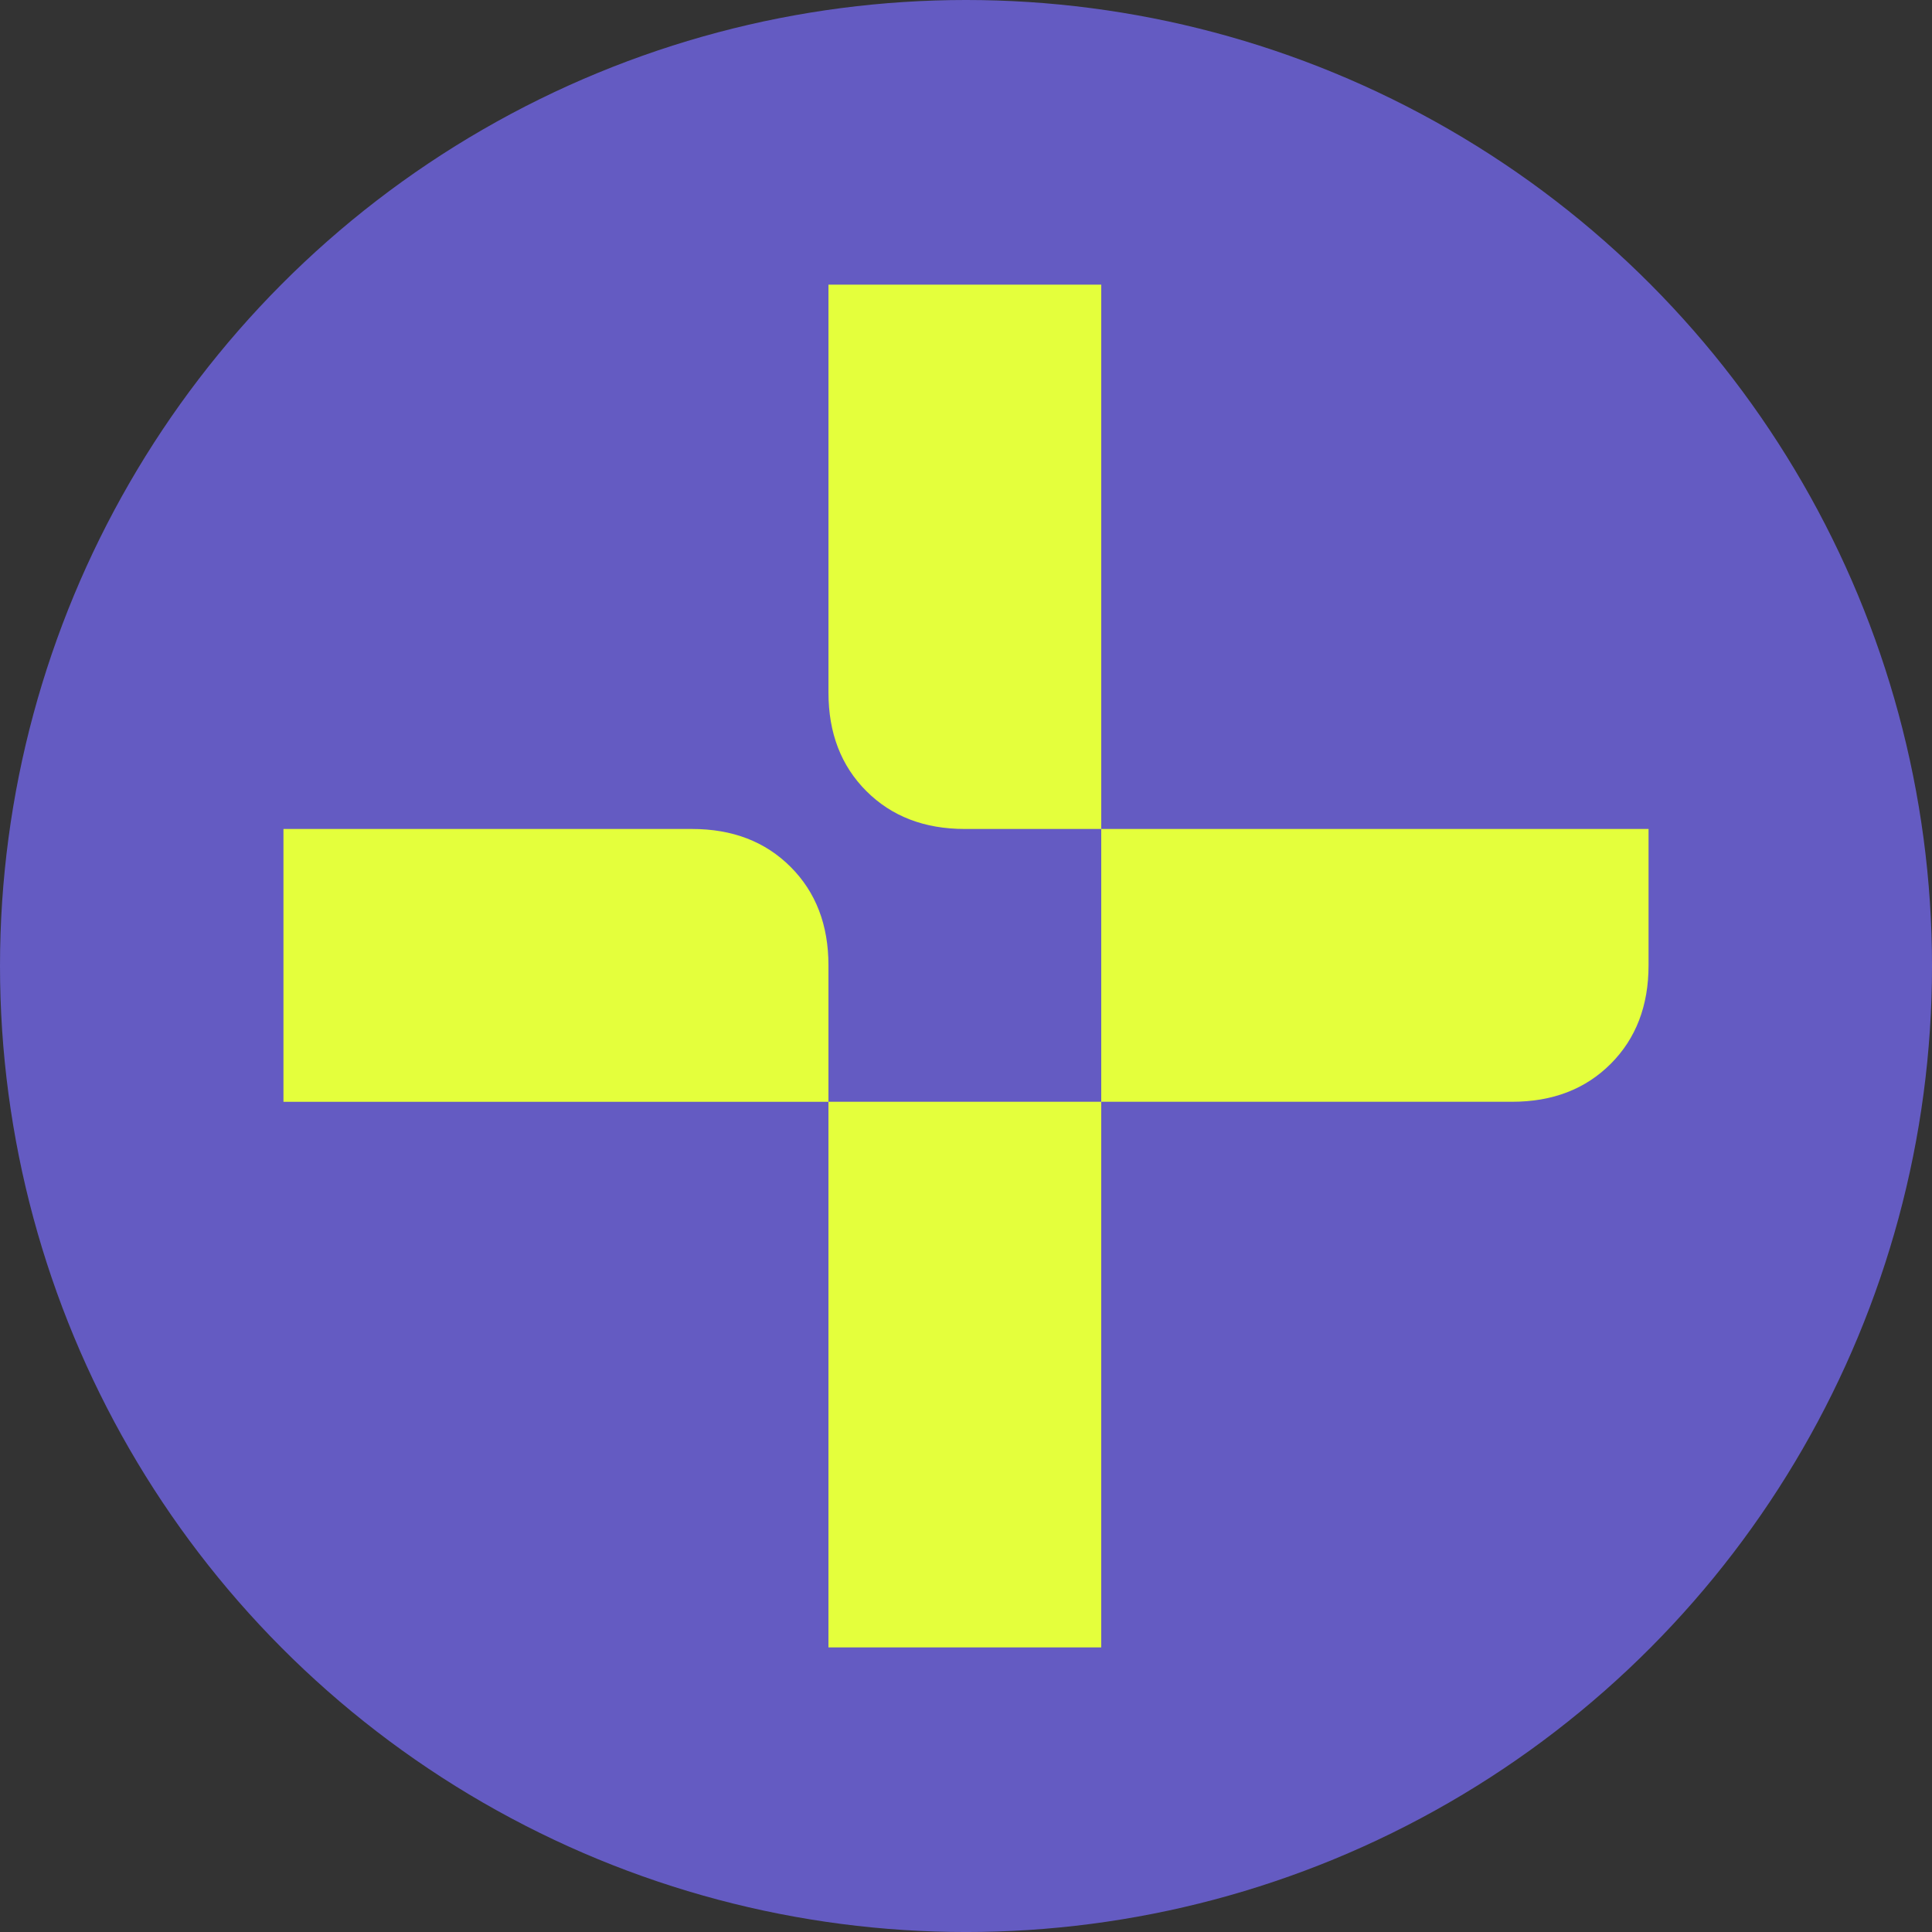 <?xml version="1.0" encoding="UTF-8"?>
<svg id="Livello_1" data-name="Livello 1" xmlns="http://www.w3.org/2000/svg" viewBox="0 0 108.967 108.967">
  <rect x="0" y="0" width="108.967" height="108.967" fill="#333333" stroke="none"/>
  <defs>
    <style>
      .cls-1 {
        fill: #E4FF3C;
      }

      .cls-2 {
        fill: #645BC2;
      }
    </style>
  </defs>
  <circle class="cls-2" cx="54.484" cy="54.484" r="54.484"/>
  <path class="cls-1" d="M39.031,46.755c2.281,0,4.133.712,5.558,2.137,1.425,1.424,2.137,3.276,2.137,5.556v7.694H15.987v-15.387h23.043ZM54.419,46.755c-2.281,0-4.131-.712-5.556-2.137-1.425-1.425-2.137-3.277-2.137-5.557v-23.008h15.386v30.702h-7.693ZM62.111,62.141v30.774h-15.386v-30.774h15.386ZM92.98,54.447c0,2.279-.712,4.132-2.137,5.557s-3.277,2.137-5.556,2.137h-23.176v-15.387h30.869v7.693Z"/>
</svg>